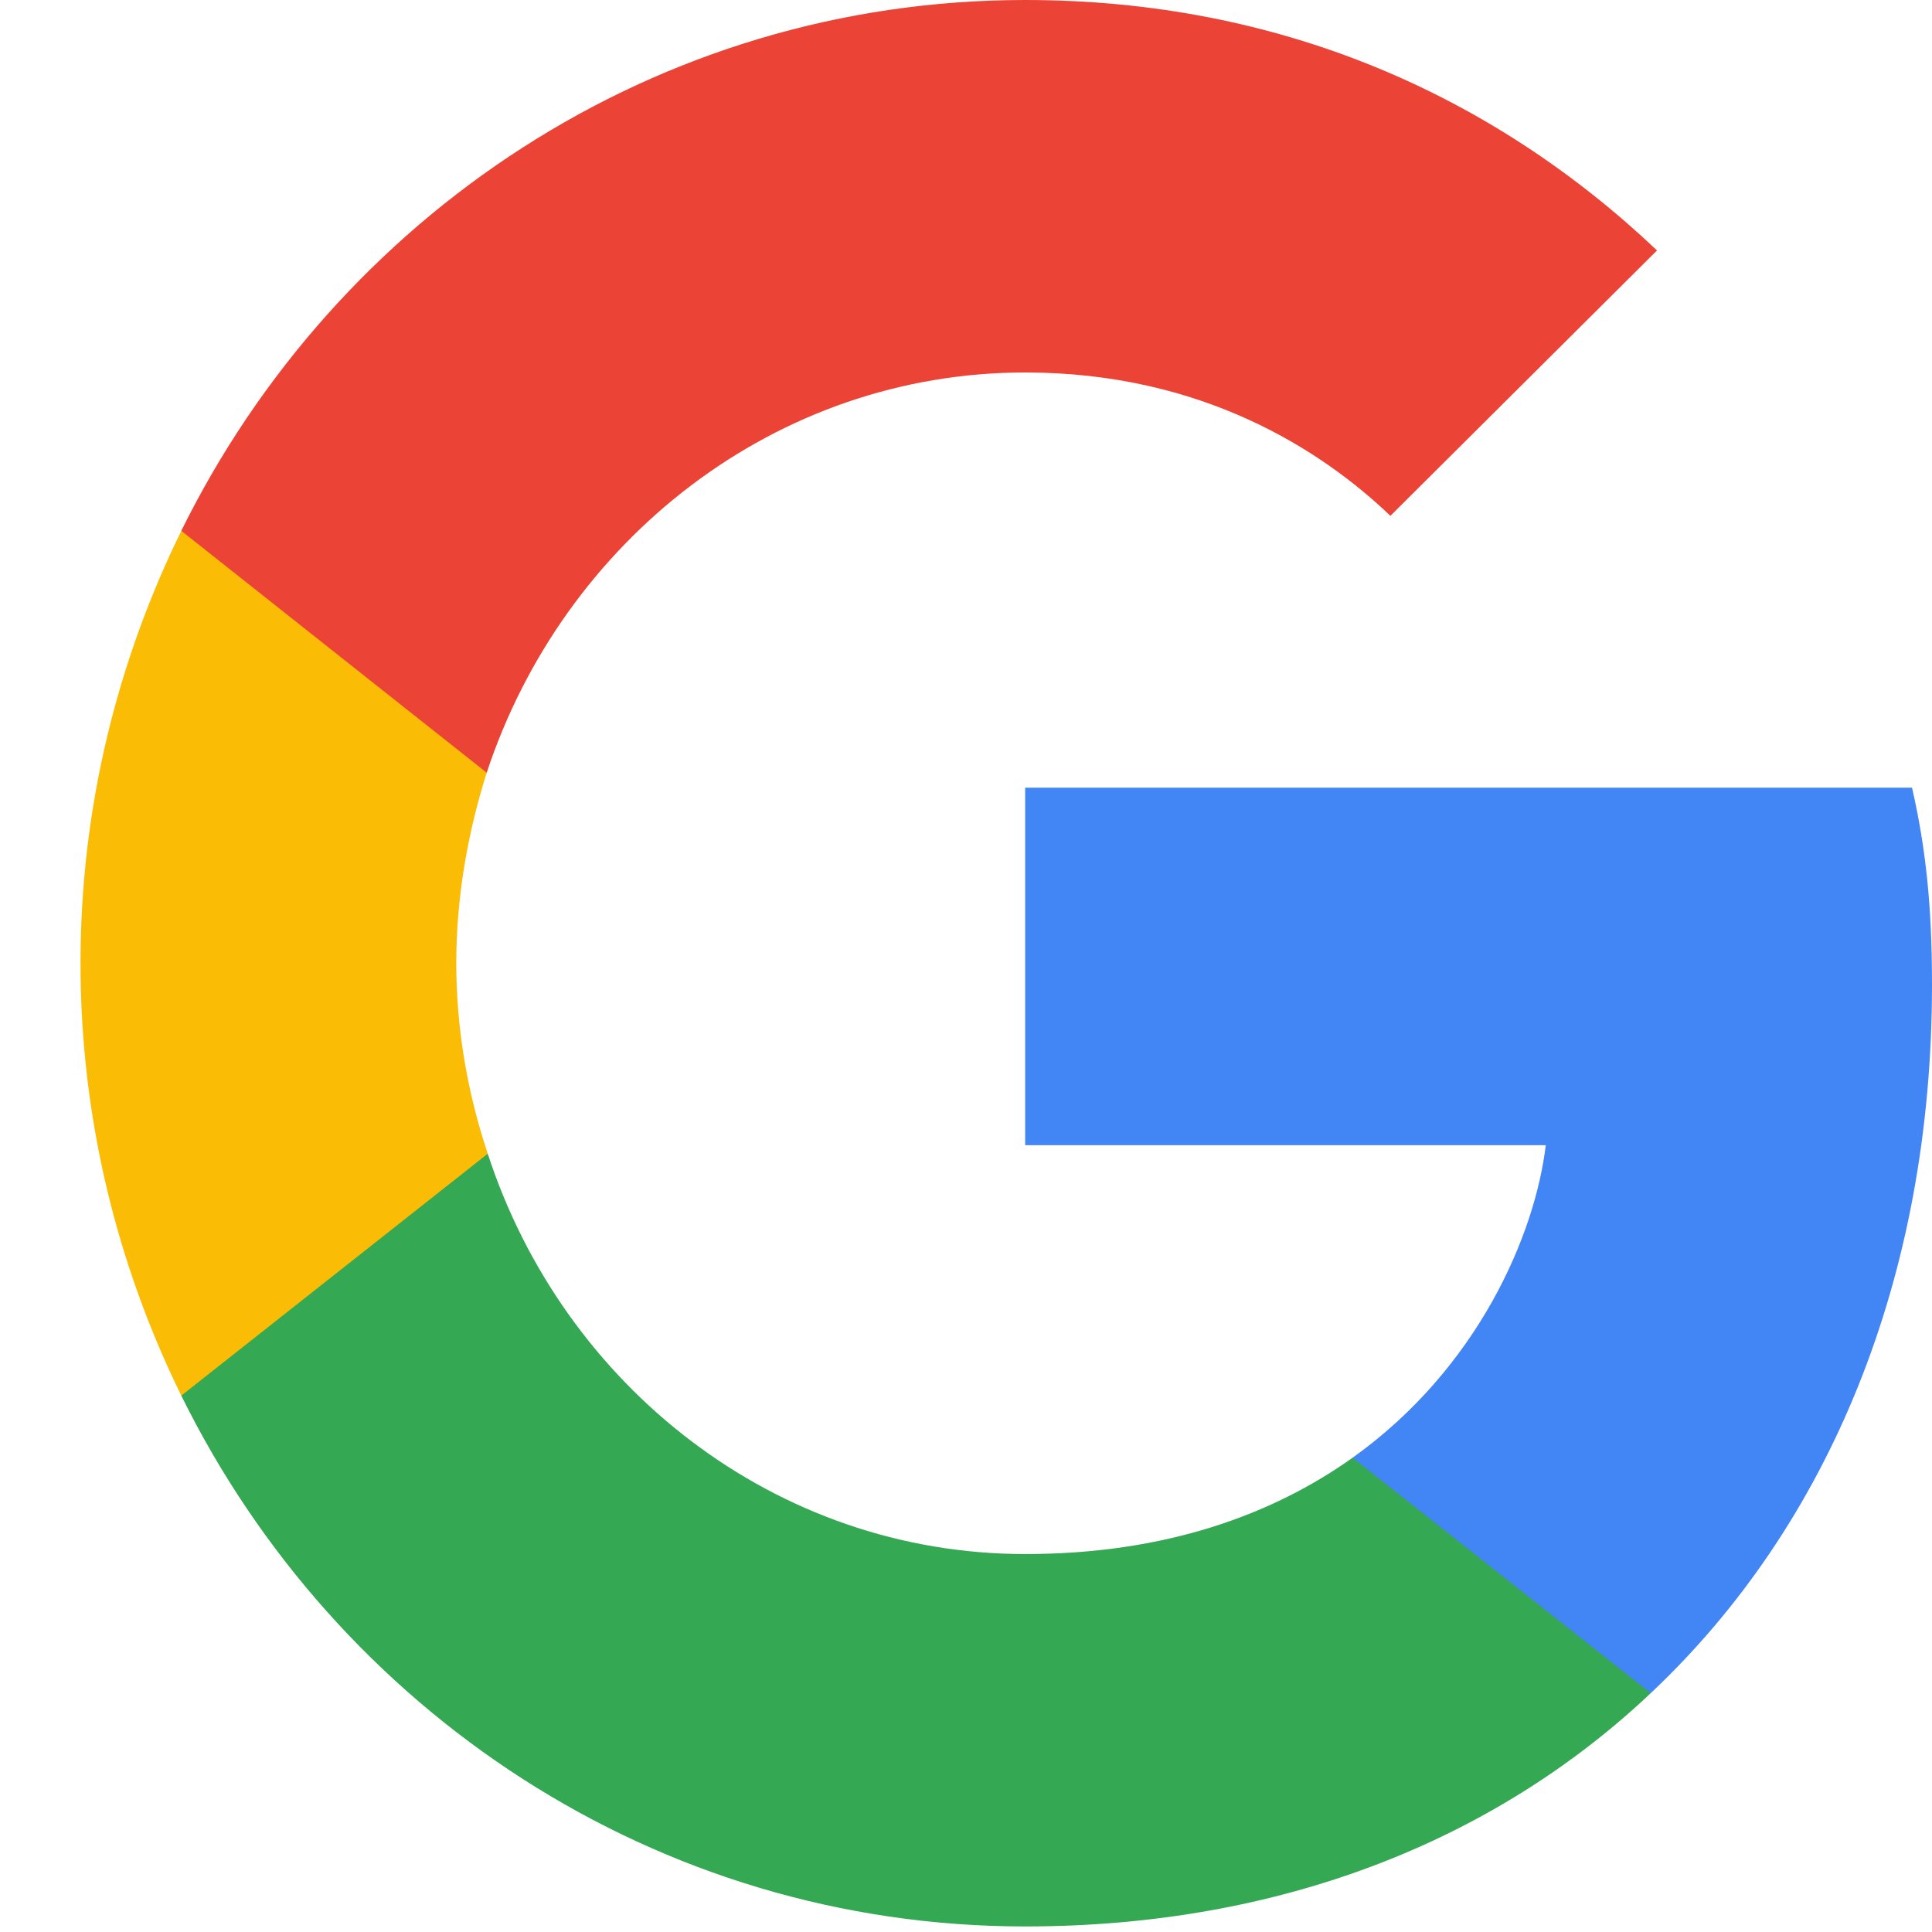 <svg width="24" height="24" viewBox="0 0 24 24" fill="none" xmlns="http://www.w3.org/2000/svg">
<path d="M24 12.232C24 11.248 23.922 10.53 23.752 9.785H12.735V14.226H19.202C19.071 15.329 18.367 16.991 16.803 18.108L16.781 18.257L20.264 21.009L20.506 21.033C22.722 18.946 24 15.875 24 12.232Z" fill="#4285F4"/>
<path d="M12.735 23.931C15.903 23.931 18.563 22.868 20.506 21.033L16.803 18.108C15.812 18.813 14.482 19.305 12.735 19.305C9.632 19.305 6.998 17.217 6.059 14.332L5.921 14.344L2.299 17.203L2.252 17.337C4.181 21.246 8.145 23.931 12.735 23.931Z" fill="#34A853"/>
<path d="M6.059 14.332C5.811 13.588 5.668 12.79 5.668 11.966C5.668 11.142 5.811 10.344 6.046 9.599L6.039 9.441L2.372 6.536L2.252 6.595C1.456 8.217 1 10.038 1 11.966C1 13.894 1.456 15.715 2.252 17.337L6.059 14.332Z" fill="#FBBC05"/>
<path d="M12.735 4.627C14.938 4.627 16.425 5.597 17.272 6.408L20.584 3.111C18.55 1.183 15.903 0 12.735 0C8.145 0 4.181 2.686 2.252 6.594L6.046 9.599C6.998 6.714 9.632 4.627 12.735 4.627Z" fill="#EB4335"/>
</svg>
